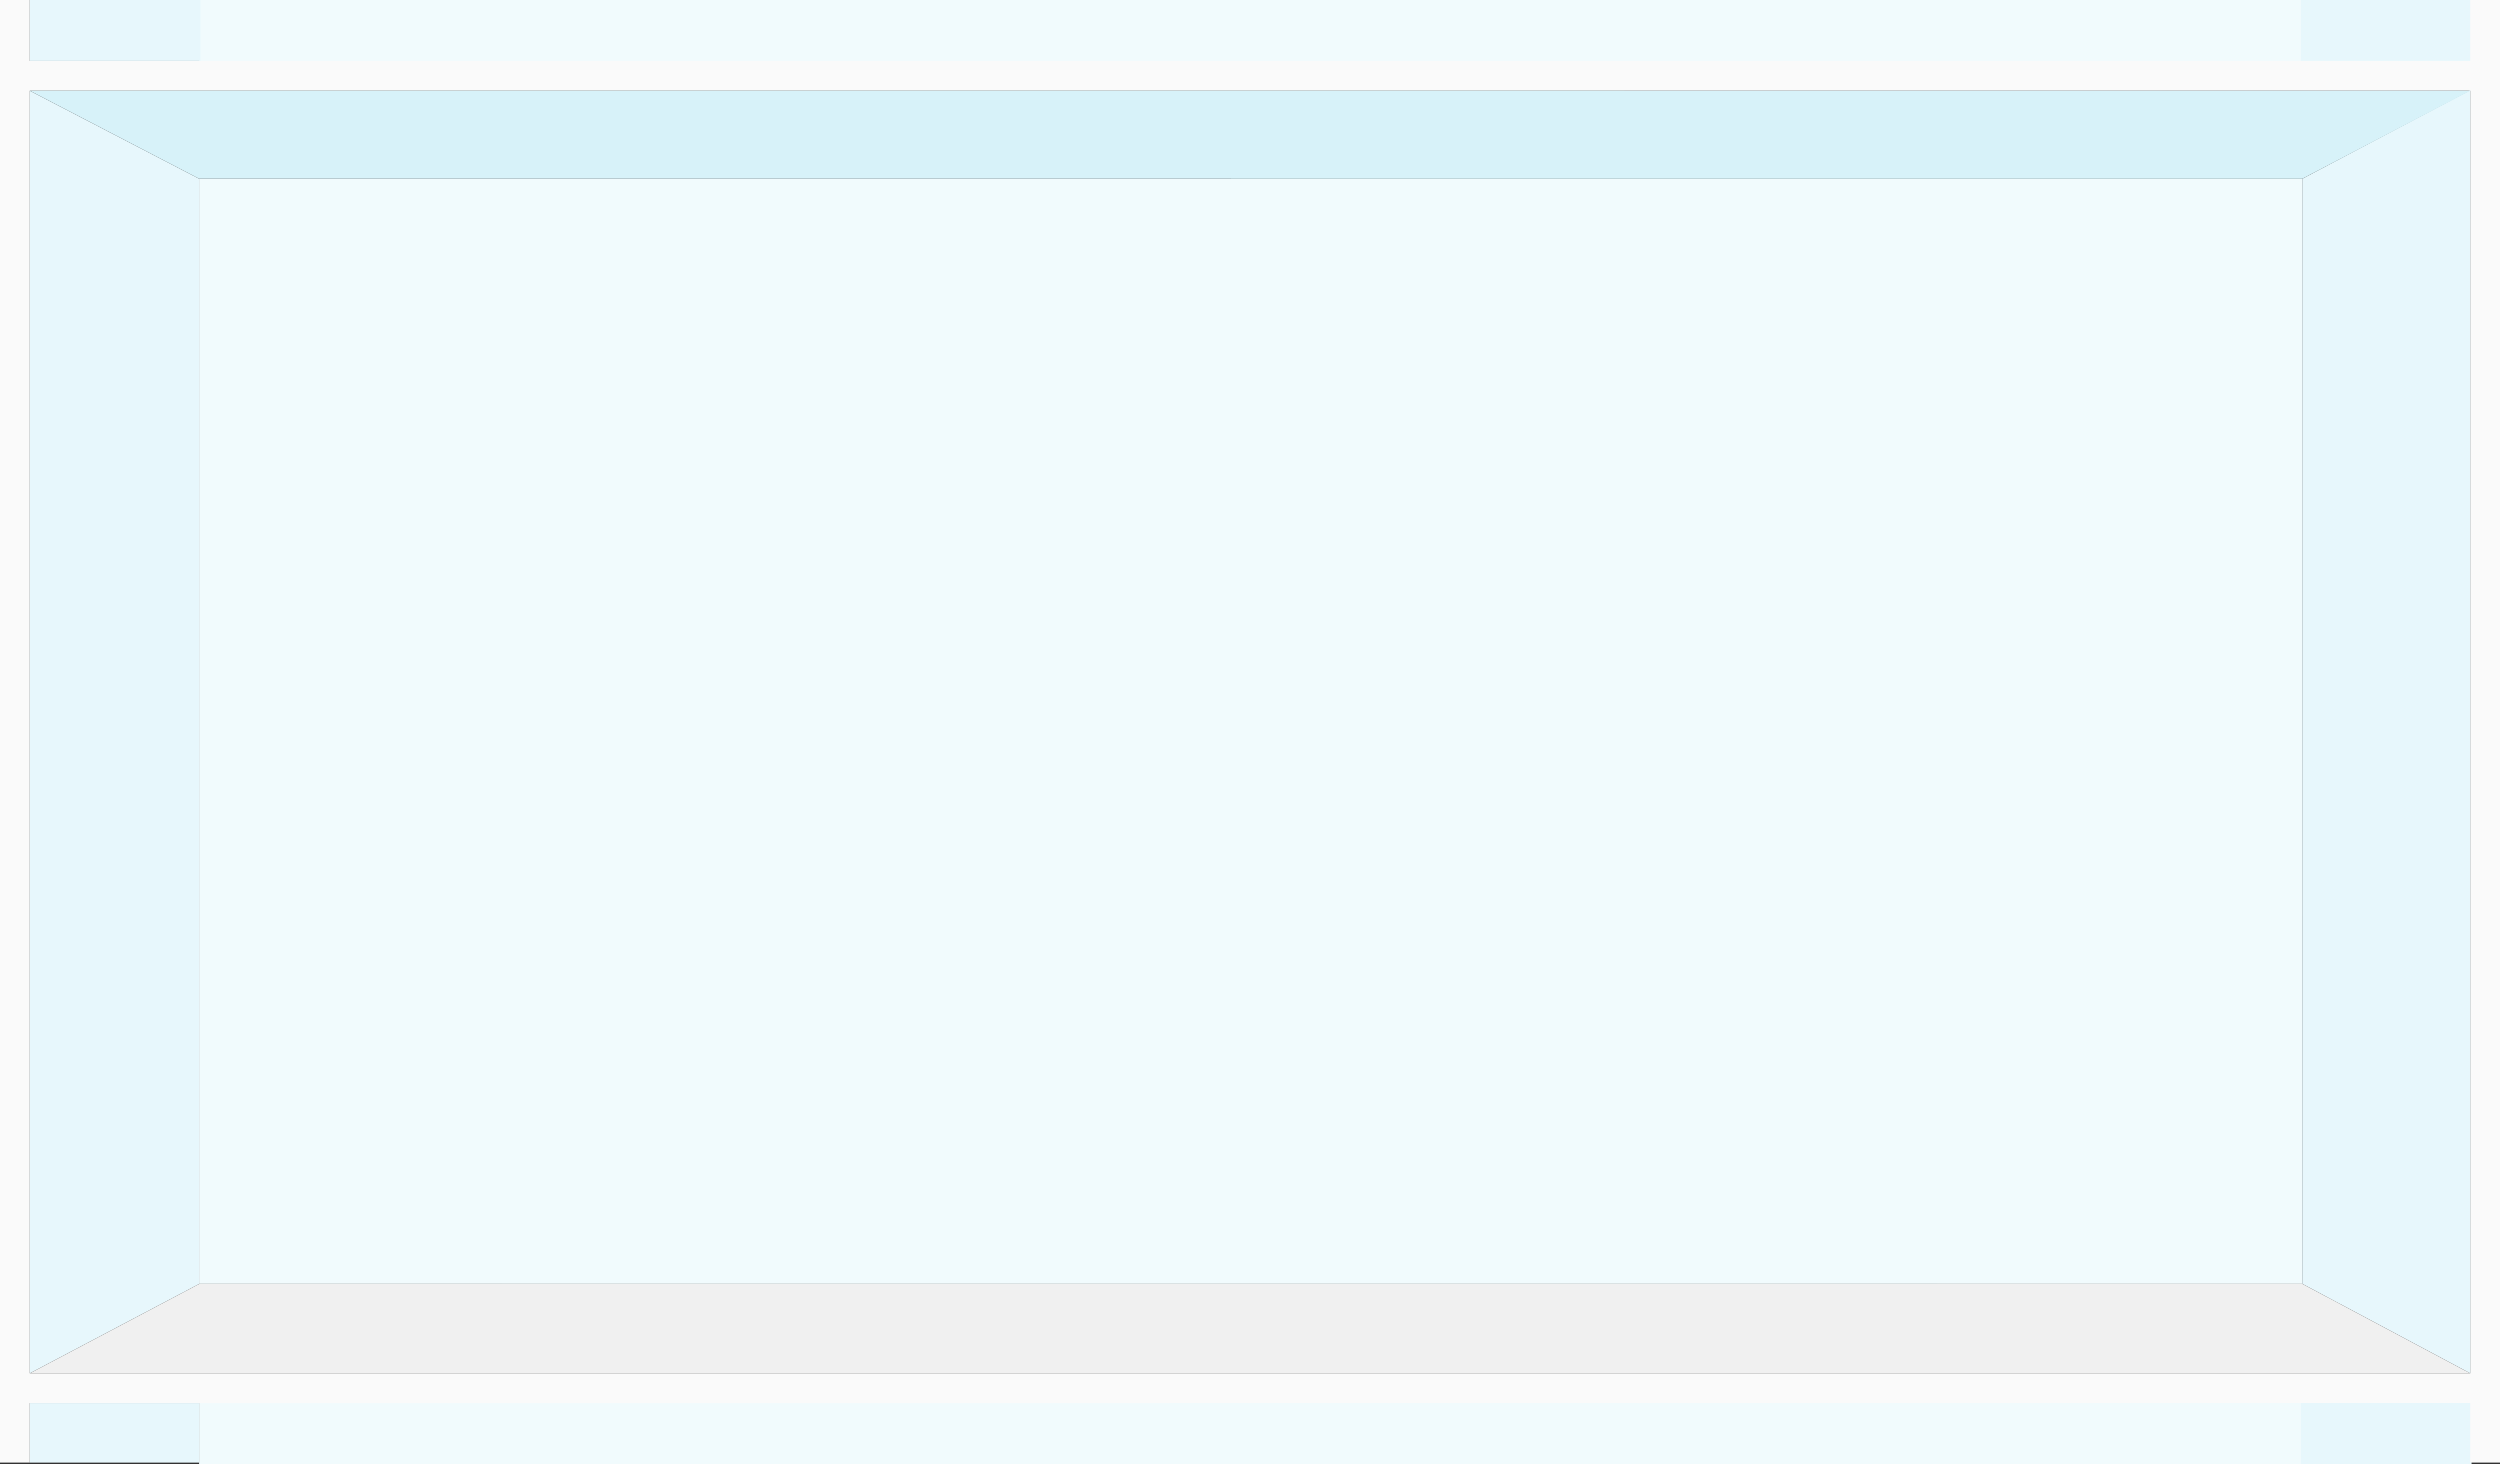 <svg xmlns="http://www.w3.org/2000/svg" width="1846" height="1081" viewBox="0 0 1846 1081">
  <rect x="0" y="0" width="1846" height="1081" fill="#333333" stroke="none"/>
  <g id="Group_36" data-name="Group 36" transform="translate(-37 0)">
    <rect id="Rectangle_38" data-name="Rectangle 38" width="1553" height="46" transform="translate(184)" fill="#f1fbfd"/>
    <rect id="Rectangle_41" data-name="Rectangle 41" width="1553" height="46" transform="translate(184 1035)" fill="#f1fbfd"/>
    <rect id="Rectangle_39" data-name="Rectangle 39" width="126" height="46" transform="translate(1736)" fill="#e7f7fc"/>
    <rect id="Rectangle_42" data-name="Rectangle 42" width="126" height="46" transform="translate(1736 1035)" fill="#e7f7fc"/>
    <rect id="Rectangle_1" data-name="Rectangle 1" width="1553" height="816" transform="translate(184 132)" fill="#f1fbfd"/>
    <path id="Union_1" data-name="Union 1" d="M1824-1871v-44H22v44H0V-2951H22v45H1824v-45h22v1080Zm0-66v-947H22v947Z" transform="translate(37 2951)" fill="#fafafa"/>
    <rect id="Rectangle_37" data-name="Rectangle 37" width="126" height="45" transform="translate(59)" fill="#e7f7fc"/>
    <rect id="Rectangle_40" data-name="Rectangle 40" width="125" height="44" transform="translate(59 1036)" fill="#e7f7fc"/>
    <path id="Path_53" data-name="Path 53" d="M.993-71.011,126.023-6.037l.016,816.108L1,876.071Z" transform="translate(58 138)" fill="#e7f7fc"/>
    <path id="Path_56" data-name="Path 56" d="M126.023-71.011,1.966-5.462,1.974,810.5l124.078,66.121Z" transform="translate(1735.007 137.47)" fill="#e7f7fc"/>
    <path id="Path_55" data-name="Path 55" d="M2.024-103.9,67.035,20.232l-.073,1552.918L2.01,1698.128Z" transform="translate(1757.14 65.003) rotate(90)" fill="#d7f2f9"/>
    <path id="Path_57" data-name="Path 57" d="M.014,1802.025,66.1,1678,66.03,125.084,0,0Z" transform="translate(58.987 1014.071) rotate(-90)" fill="#f0f0f0"/>
  </g>
</svg>
